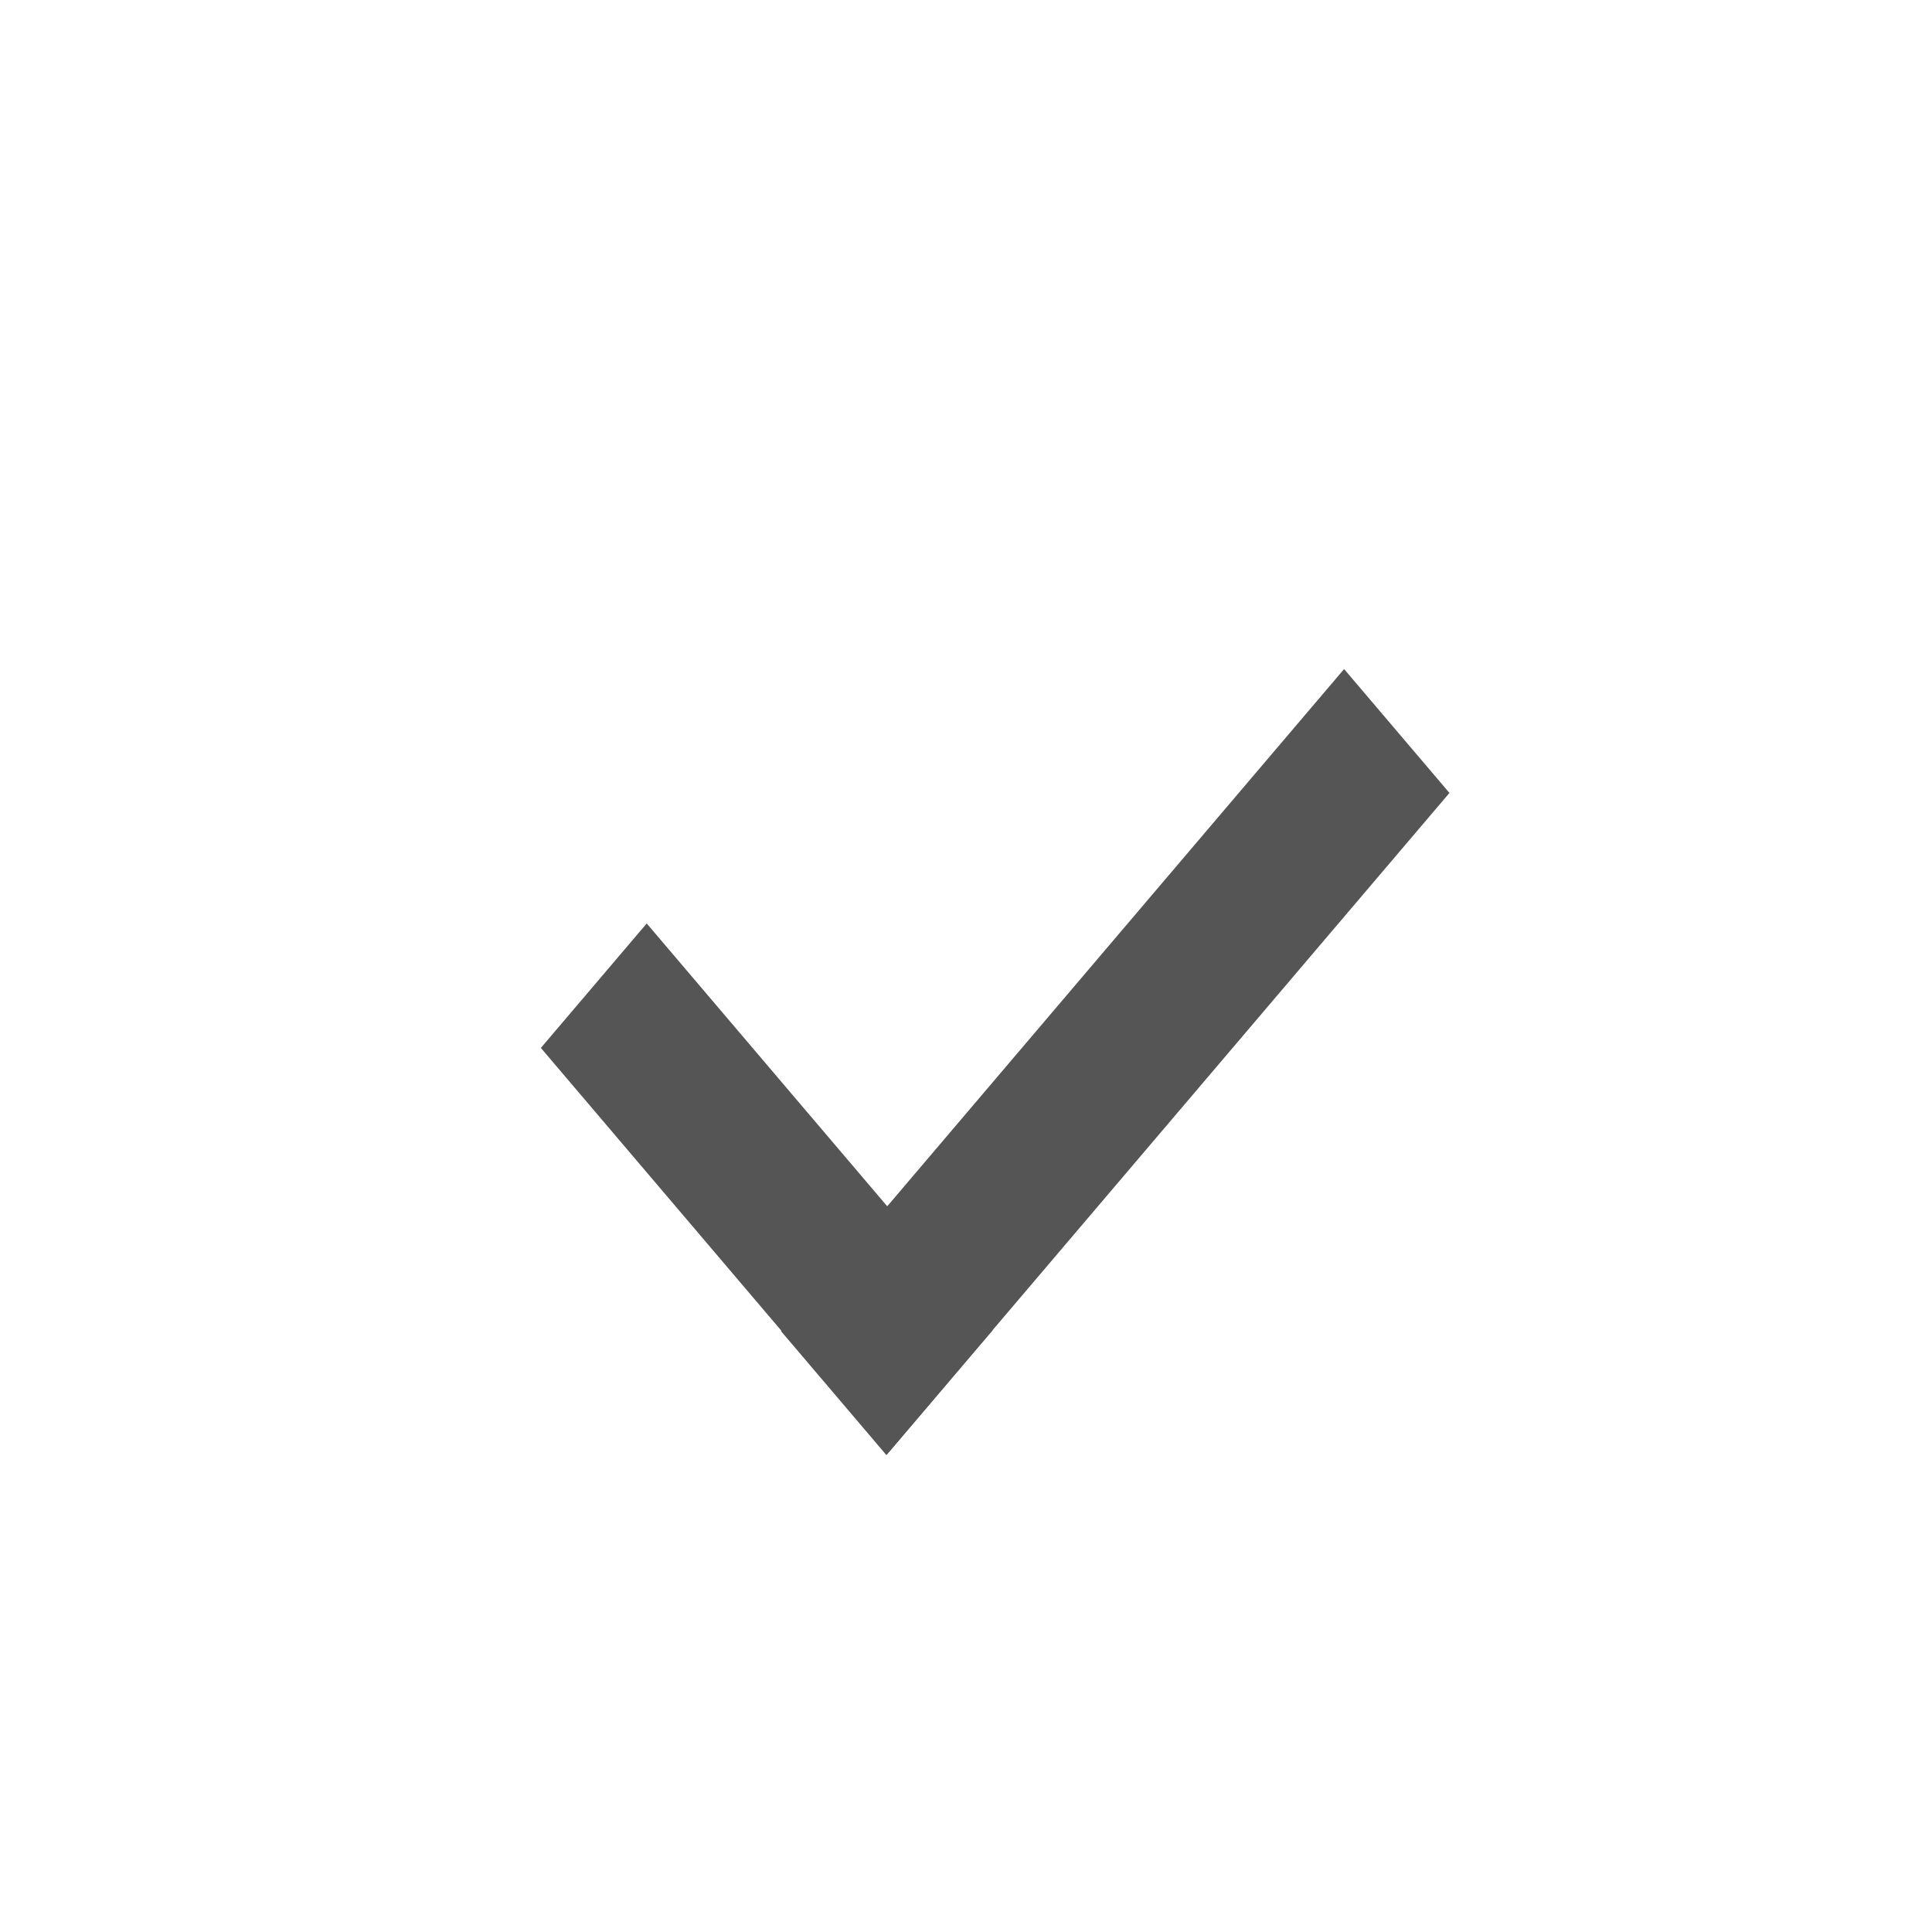 <svg width="20" height="20" viewBox="0 0 20 20" fill="none" xmlns="http://www.w3.org/2000/svg">
<rect width="1.683" height="8.995" transform="matrix(0.648 0.762 -0.648 0.762 13.914 6.926)" fill="#555555"/>
<rect width="1.691" height="5.526" transform="matrix(0.648 -0.762 0.648 0.762 5.599 10.848)" fill="#555555"/>
</svg>

